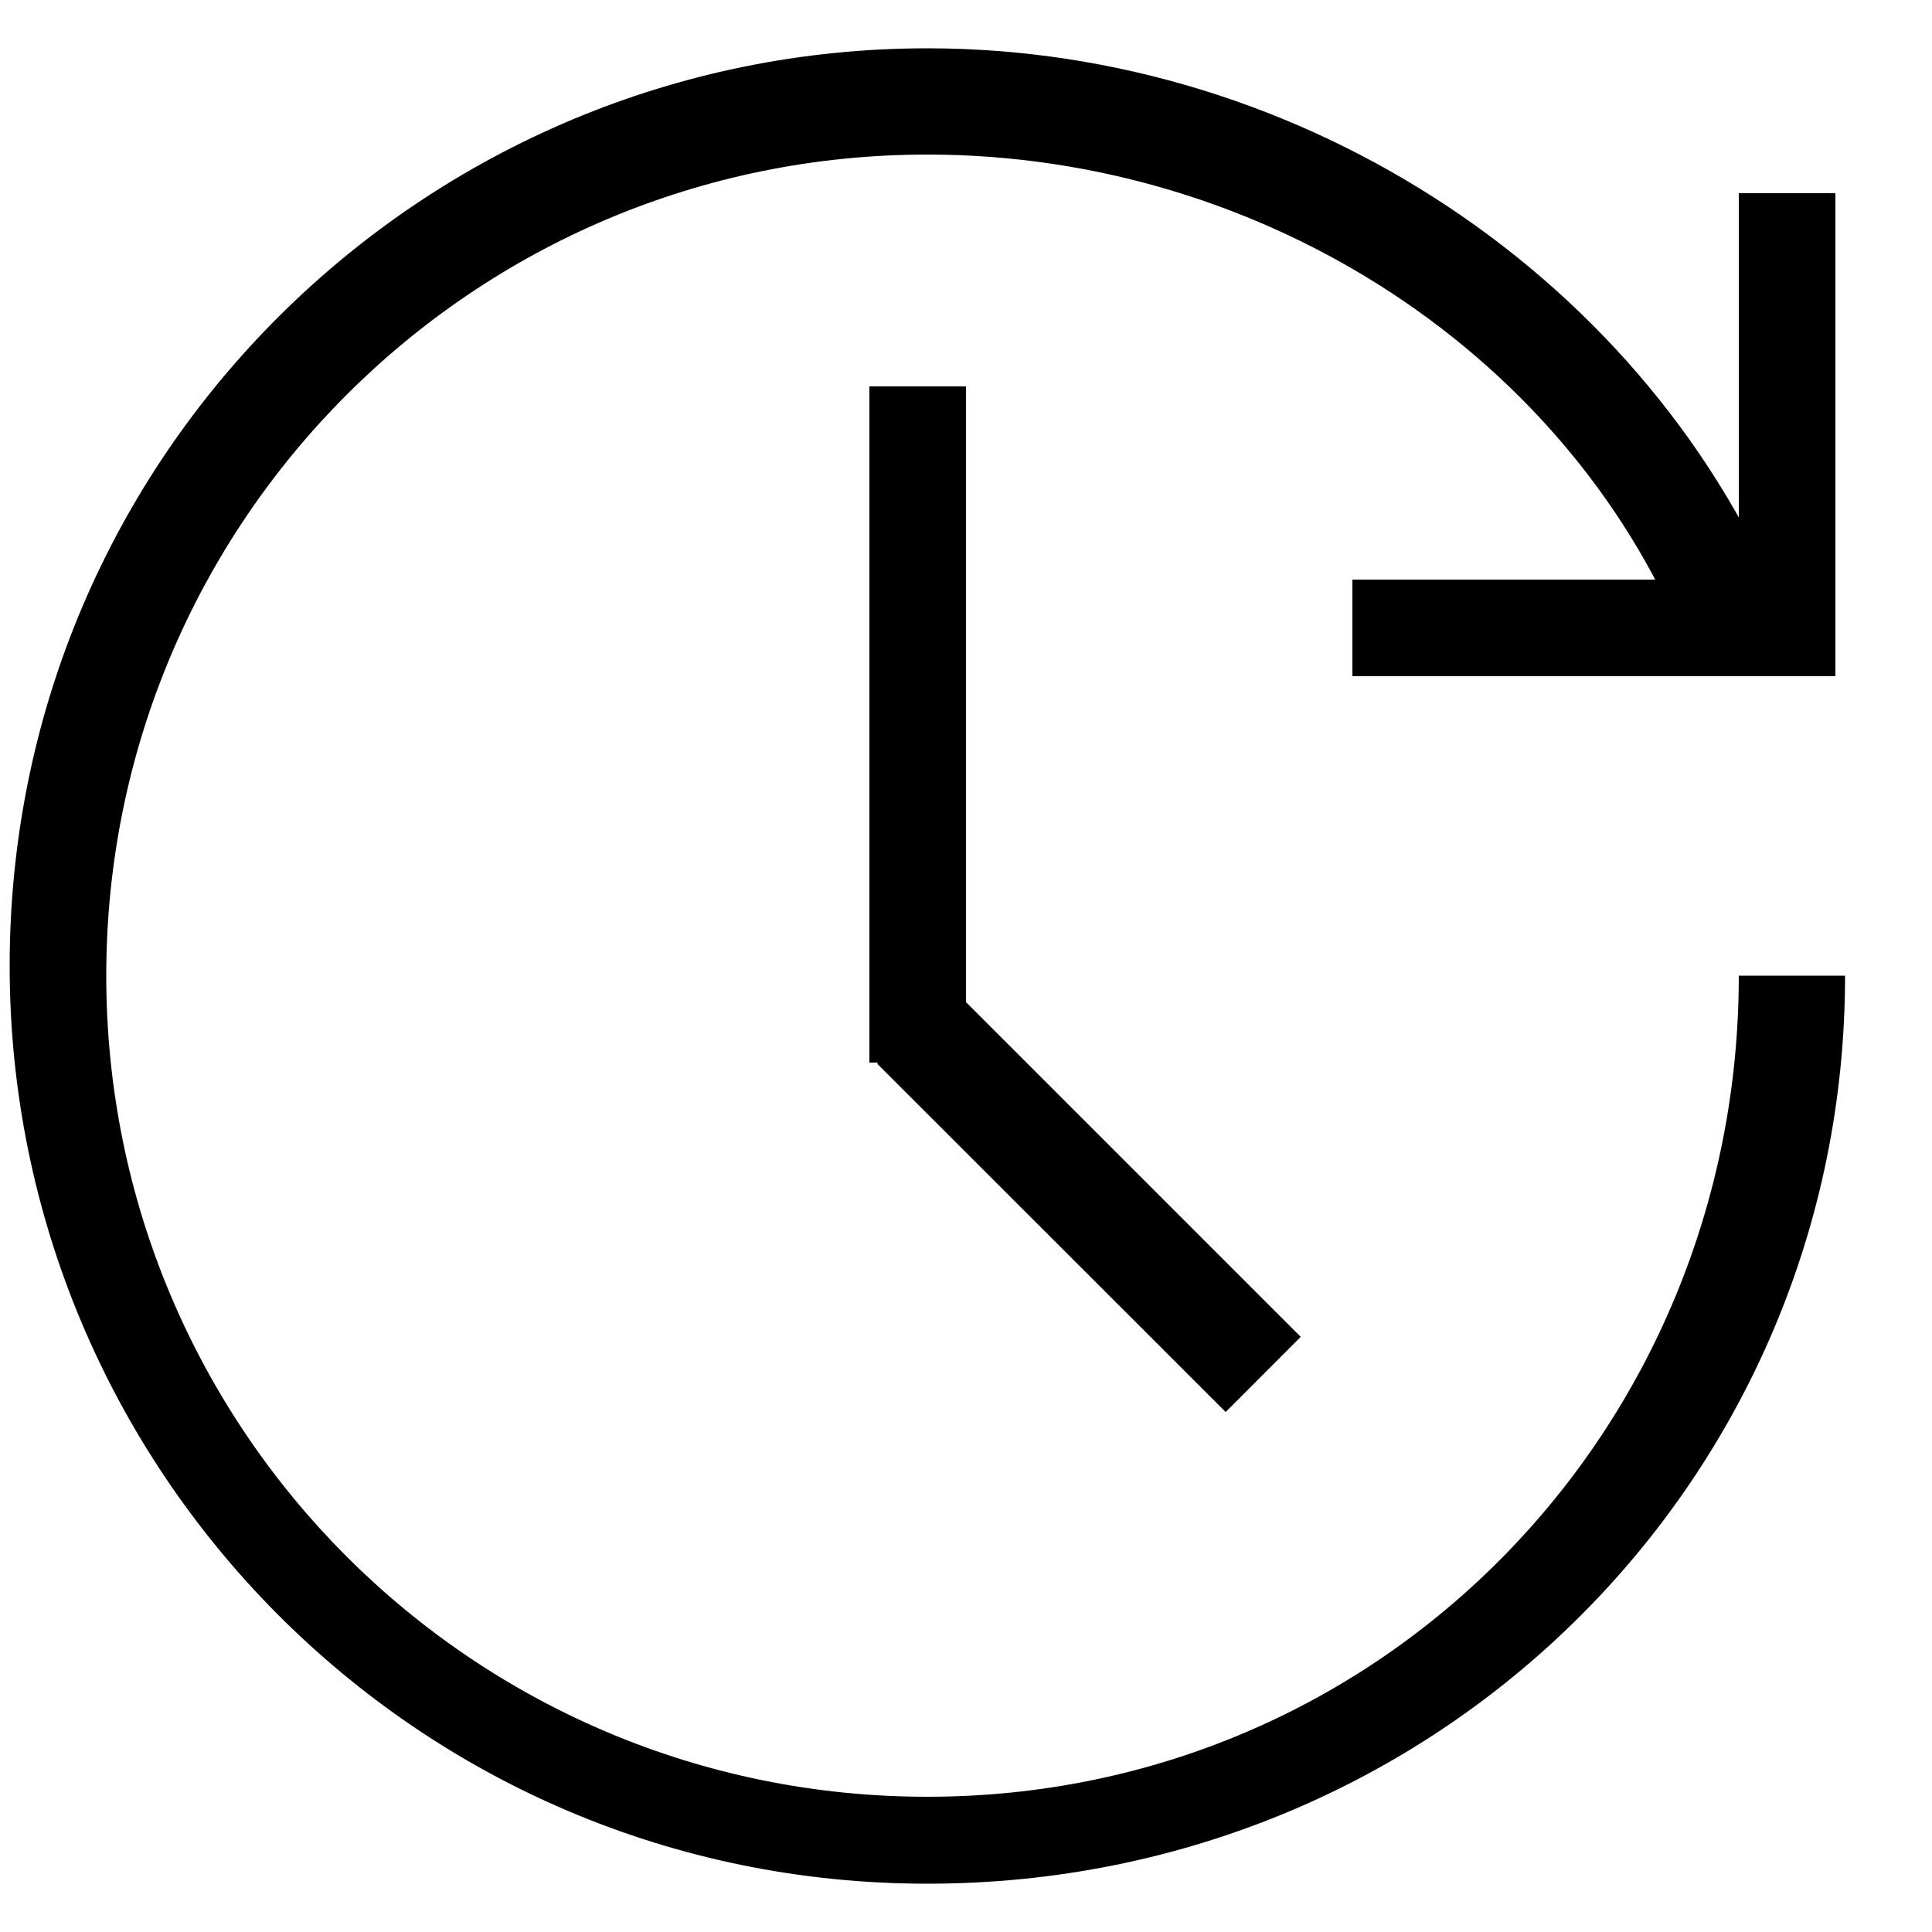 <svg xmlns="http://www.w3.org/2000/svg" viewBox="0 0 20 20" style="enable-background:new 0 0 20 20" xml:space="preserve"><path d="M19 2h-1v4h-4v1h5V2"/><path d="M9.6 19.5C4.3 19.5.1 15.2.1 10 .1 4.7 4.4.5 9.6.5c3.9 0 7.5 2.4 8.9 5.9l-1 .4c-1.2-3.1-4.4-5.2-7.9-5.2-4.7 0-8.5 3.8-8.5 8.5s3.8 8.5 8.5 8.5 8.4-3.8 8.4-8.5h1.1c0 5.2-4.2 9.4-9.5 9.4z"/><path d="M9 4h1v7H9z"/><path d="m9.08 11.011.779-.778 3.606 3.606-.777.778z"/></svg>